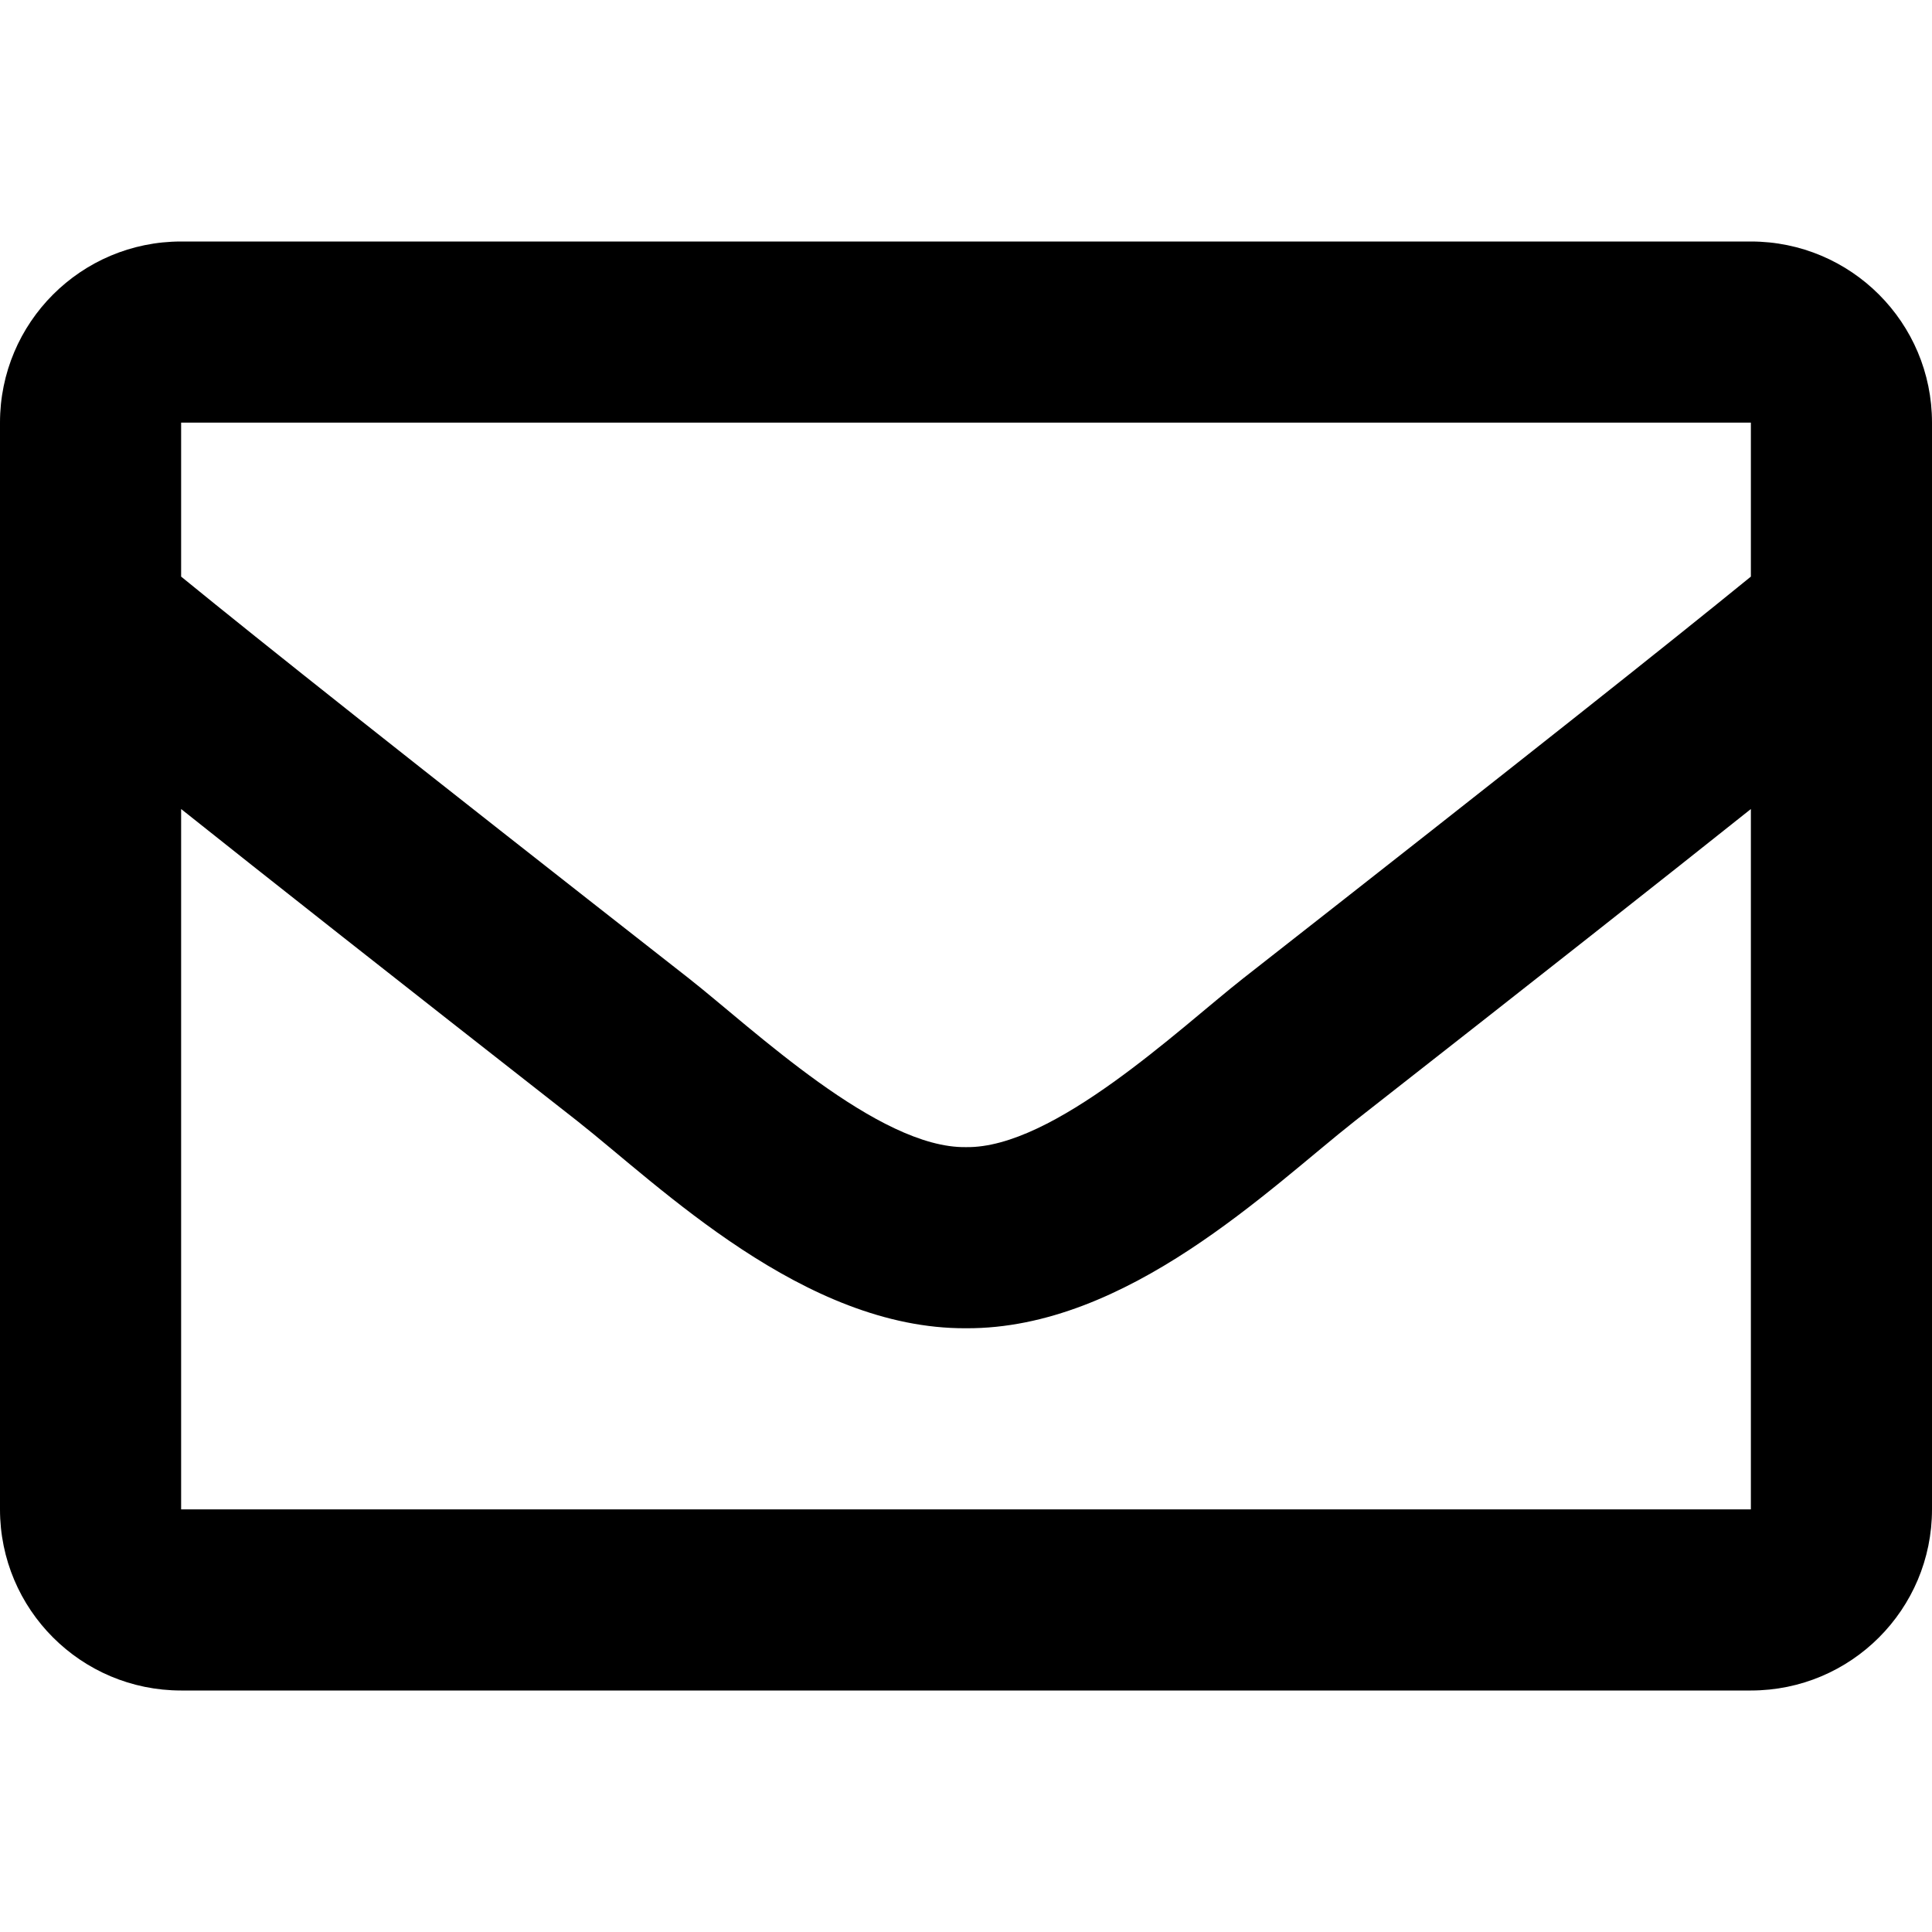 <svg xmlns="http://www.w3.org/2000/svg" width="20" height="20" viewBox="0 0 20 20">
<path d="M18.125 2.5h-16.25c-1.036 0-1.875 0.839-1.875 1.875v11.25c0 1.036 0.839 1.875 1.875 1.875h16.25c1.036 0 1.875-0.839 1.875-1.875v-11.25c0-1.036-0.839-1.875-1.875-1.875zM18.125 4.375v1.594c-0.876 0.713-2.272 1.822-5.257 4.16-0.658 0.517-1.961 1.761-2.868 1.746-0.907 0.015-2.21-1.229-2.868-1.746-2.985-2.337-4.381-3.446-5.257-4.16v-1.594h16.25zM1.875 15.625v-7.25c0.895 0.713 2.164 1.713 4.099 3.228 0.854 0.672 2.349 2.156 4.026 2.147 1.669 0.009 3.145-1.453 4.026-2.146 1.935-1.515 3.204-2.516 4.099-3.229v7.25h-16.25z"></path>
</svg>
